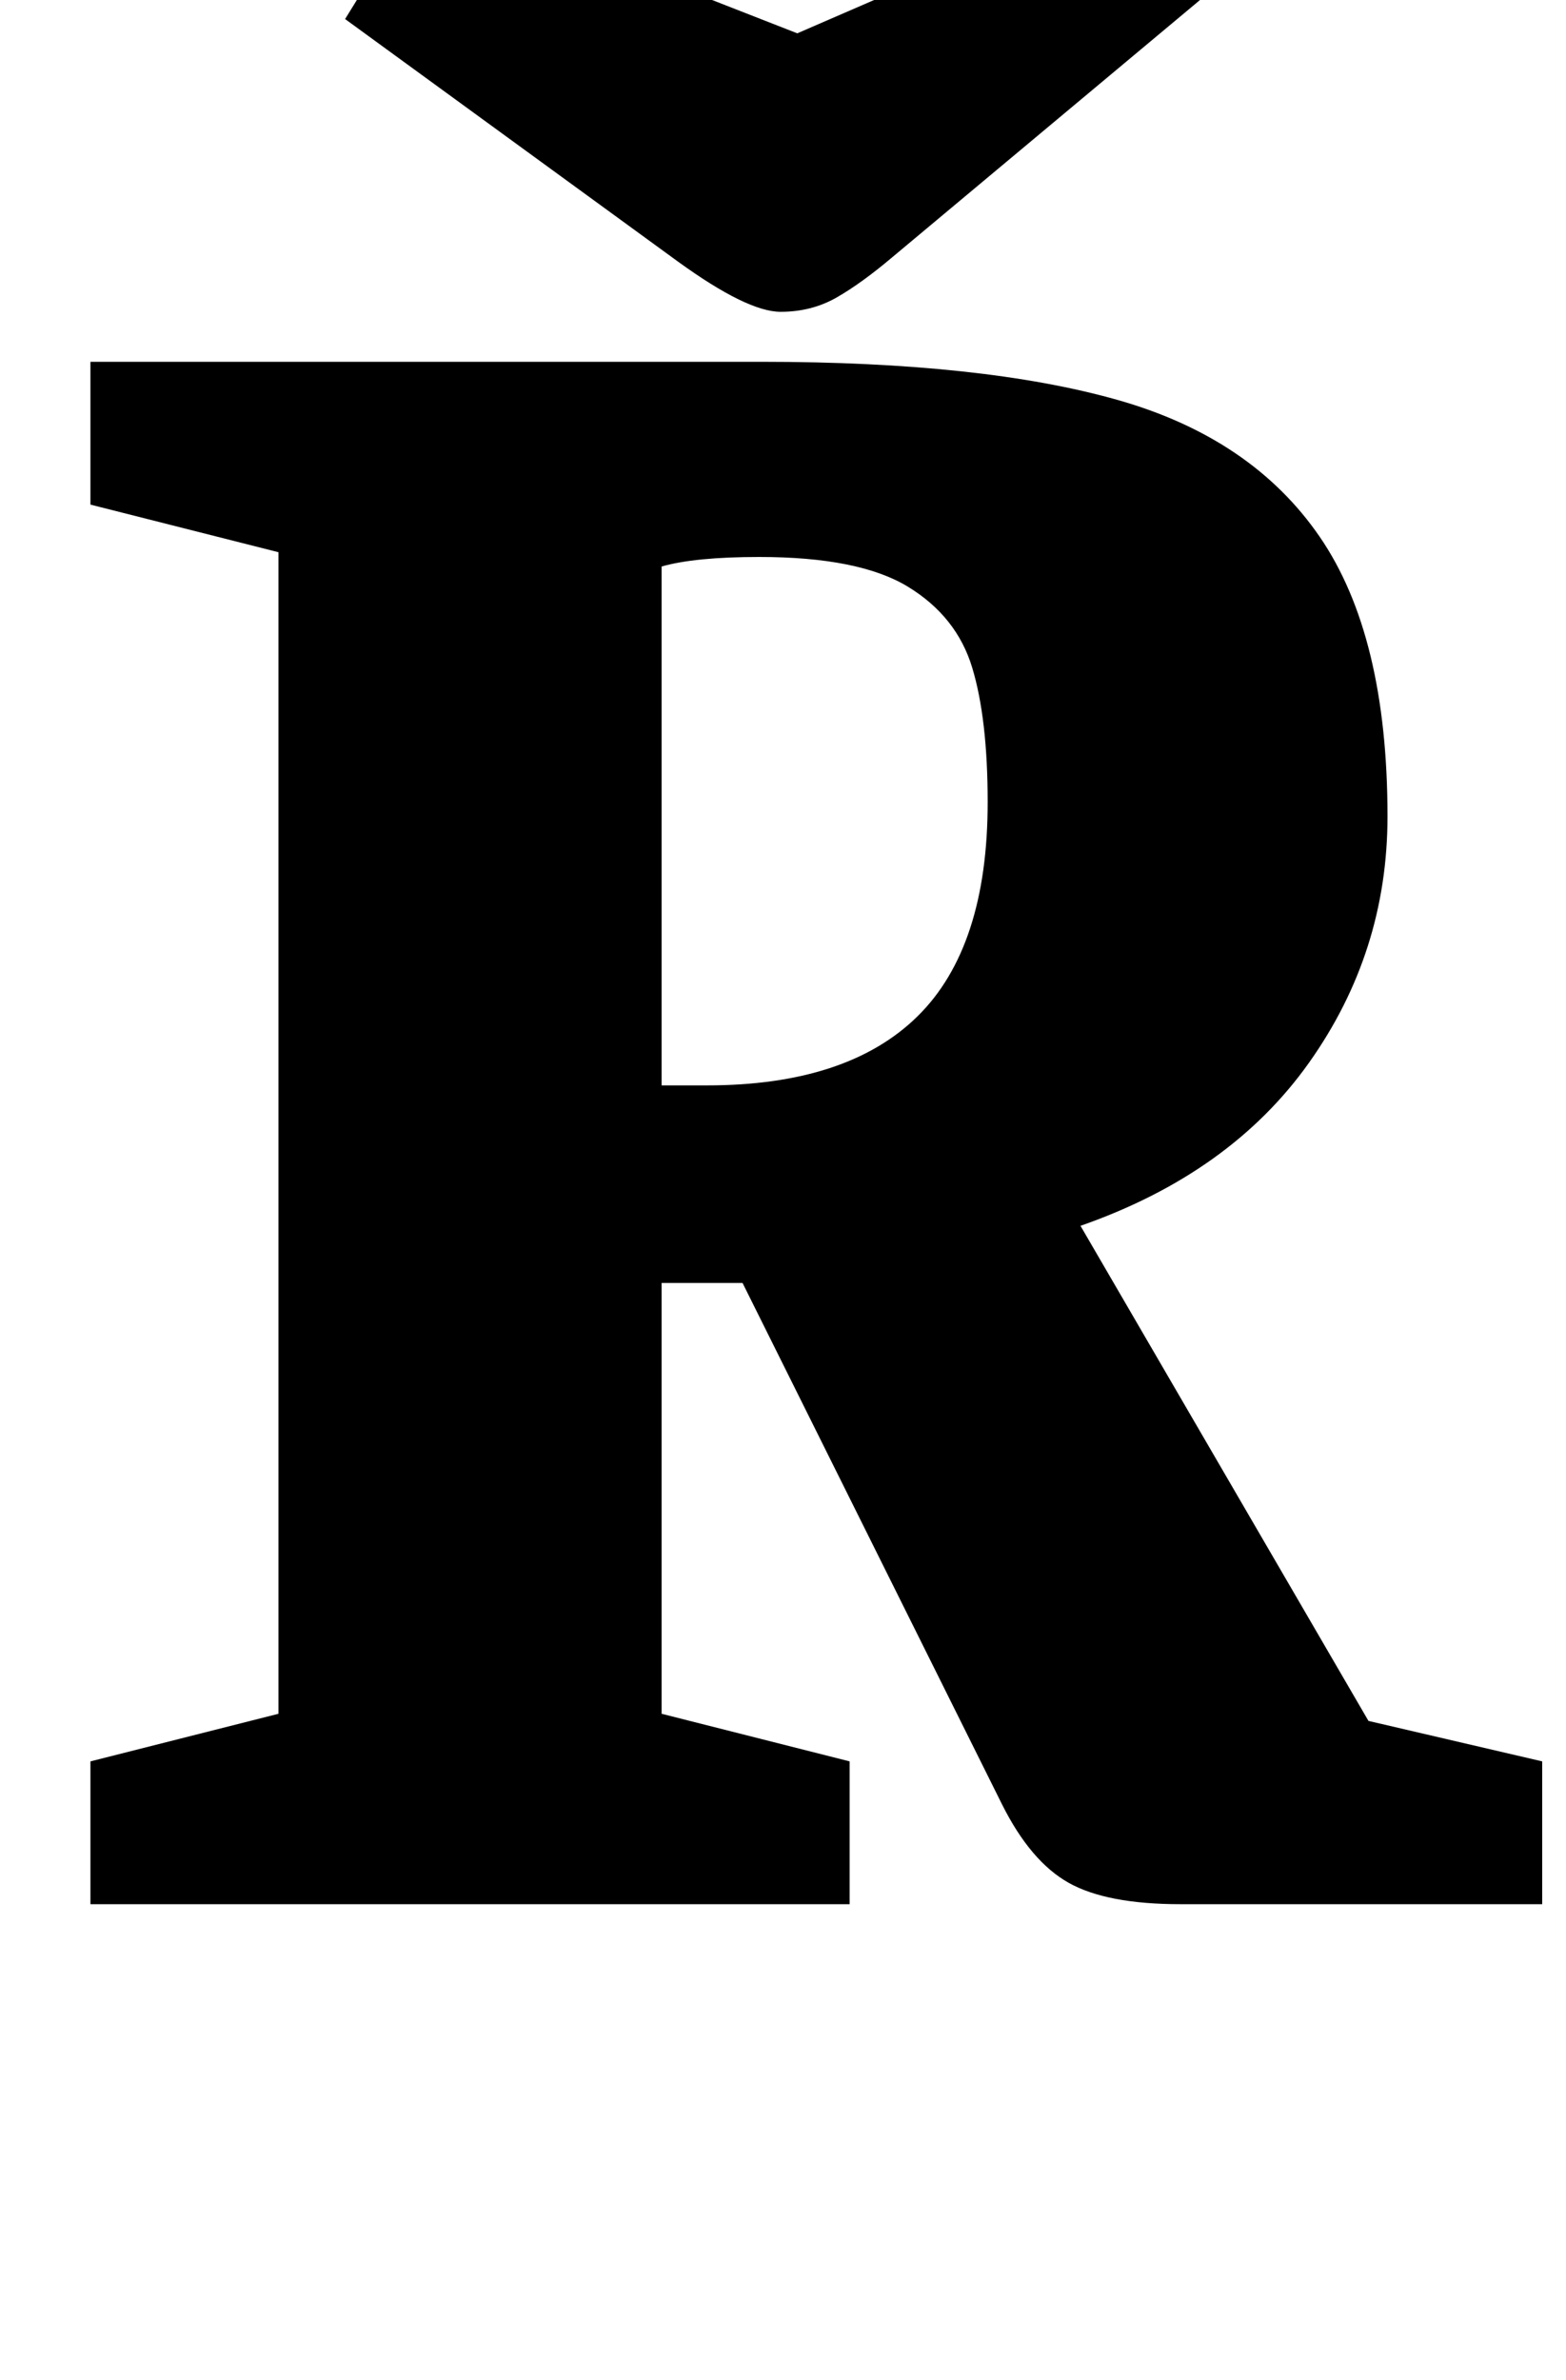 <?xml version="1.0" standalone="no"?>
<!DOCTYPE svg PUBLIC "-//W3C//DTD SVG 1.1//EN" "http://www.w3.org/Graphics/SVG/1.1/DTD/svg11.dtd" >
<svg xmlns="http://www.w3.org/2000/svg" xmlns:xlink="http://www.w3.org/1999/xlink" version="1.1" viewBox="-10 0 658 1000">
  <g transform="matrix(1 0 0 -1 0 800)">
   <path fill="currentColor"
d="M28 0zM107 80v488l-79 20v60h282q93 0 149.5 -16t85 -57.5t28.5 -117.5q0 -57 -33 -103.5t-96 -68.5l121 -208l73 -17v-60h-152q-31 0 -47 9t-28 33l-109 219h-34v-181l79 -20v-60h-319v60zM375.5 373q29.5 29 29.5 90q0 35 -6.5 56.5t-27 34t-62.5 12.5q-27 0 -41 -4
v-218h19q59 0 88.5 29zM499 669zM275 690l-140 102l34 55l156 -61l143 62l31 -44l-134 -112q-13 -11 -23.5 -17t-23.5 -6q-14 0 -43 21z" />
  </g>

</svg>
